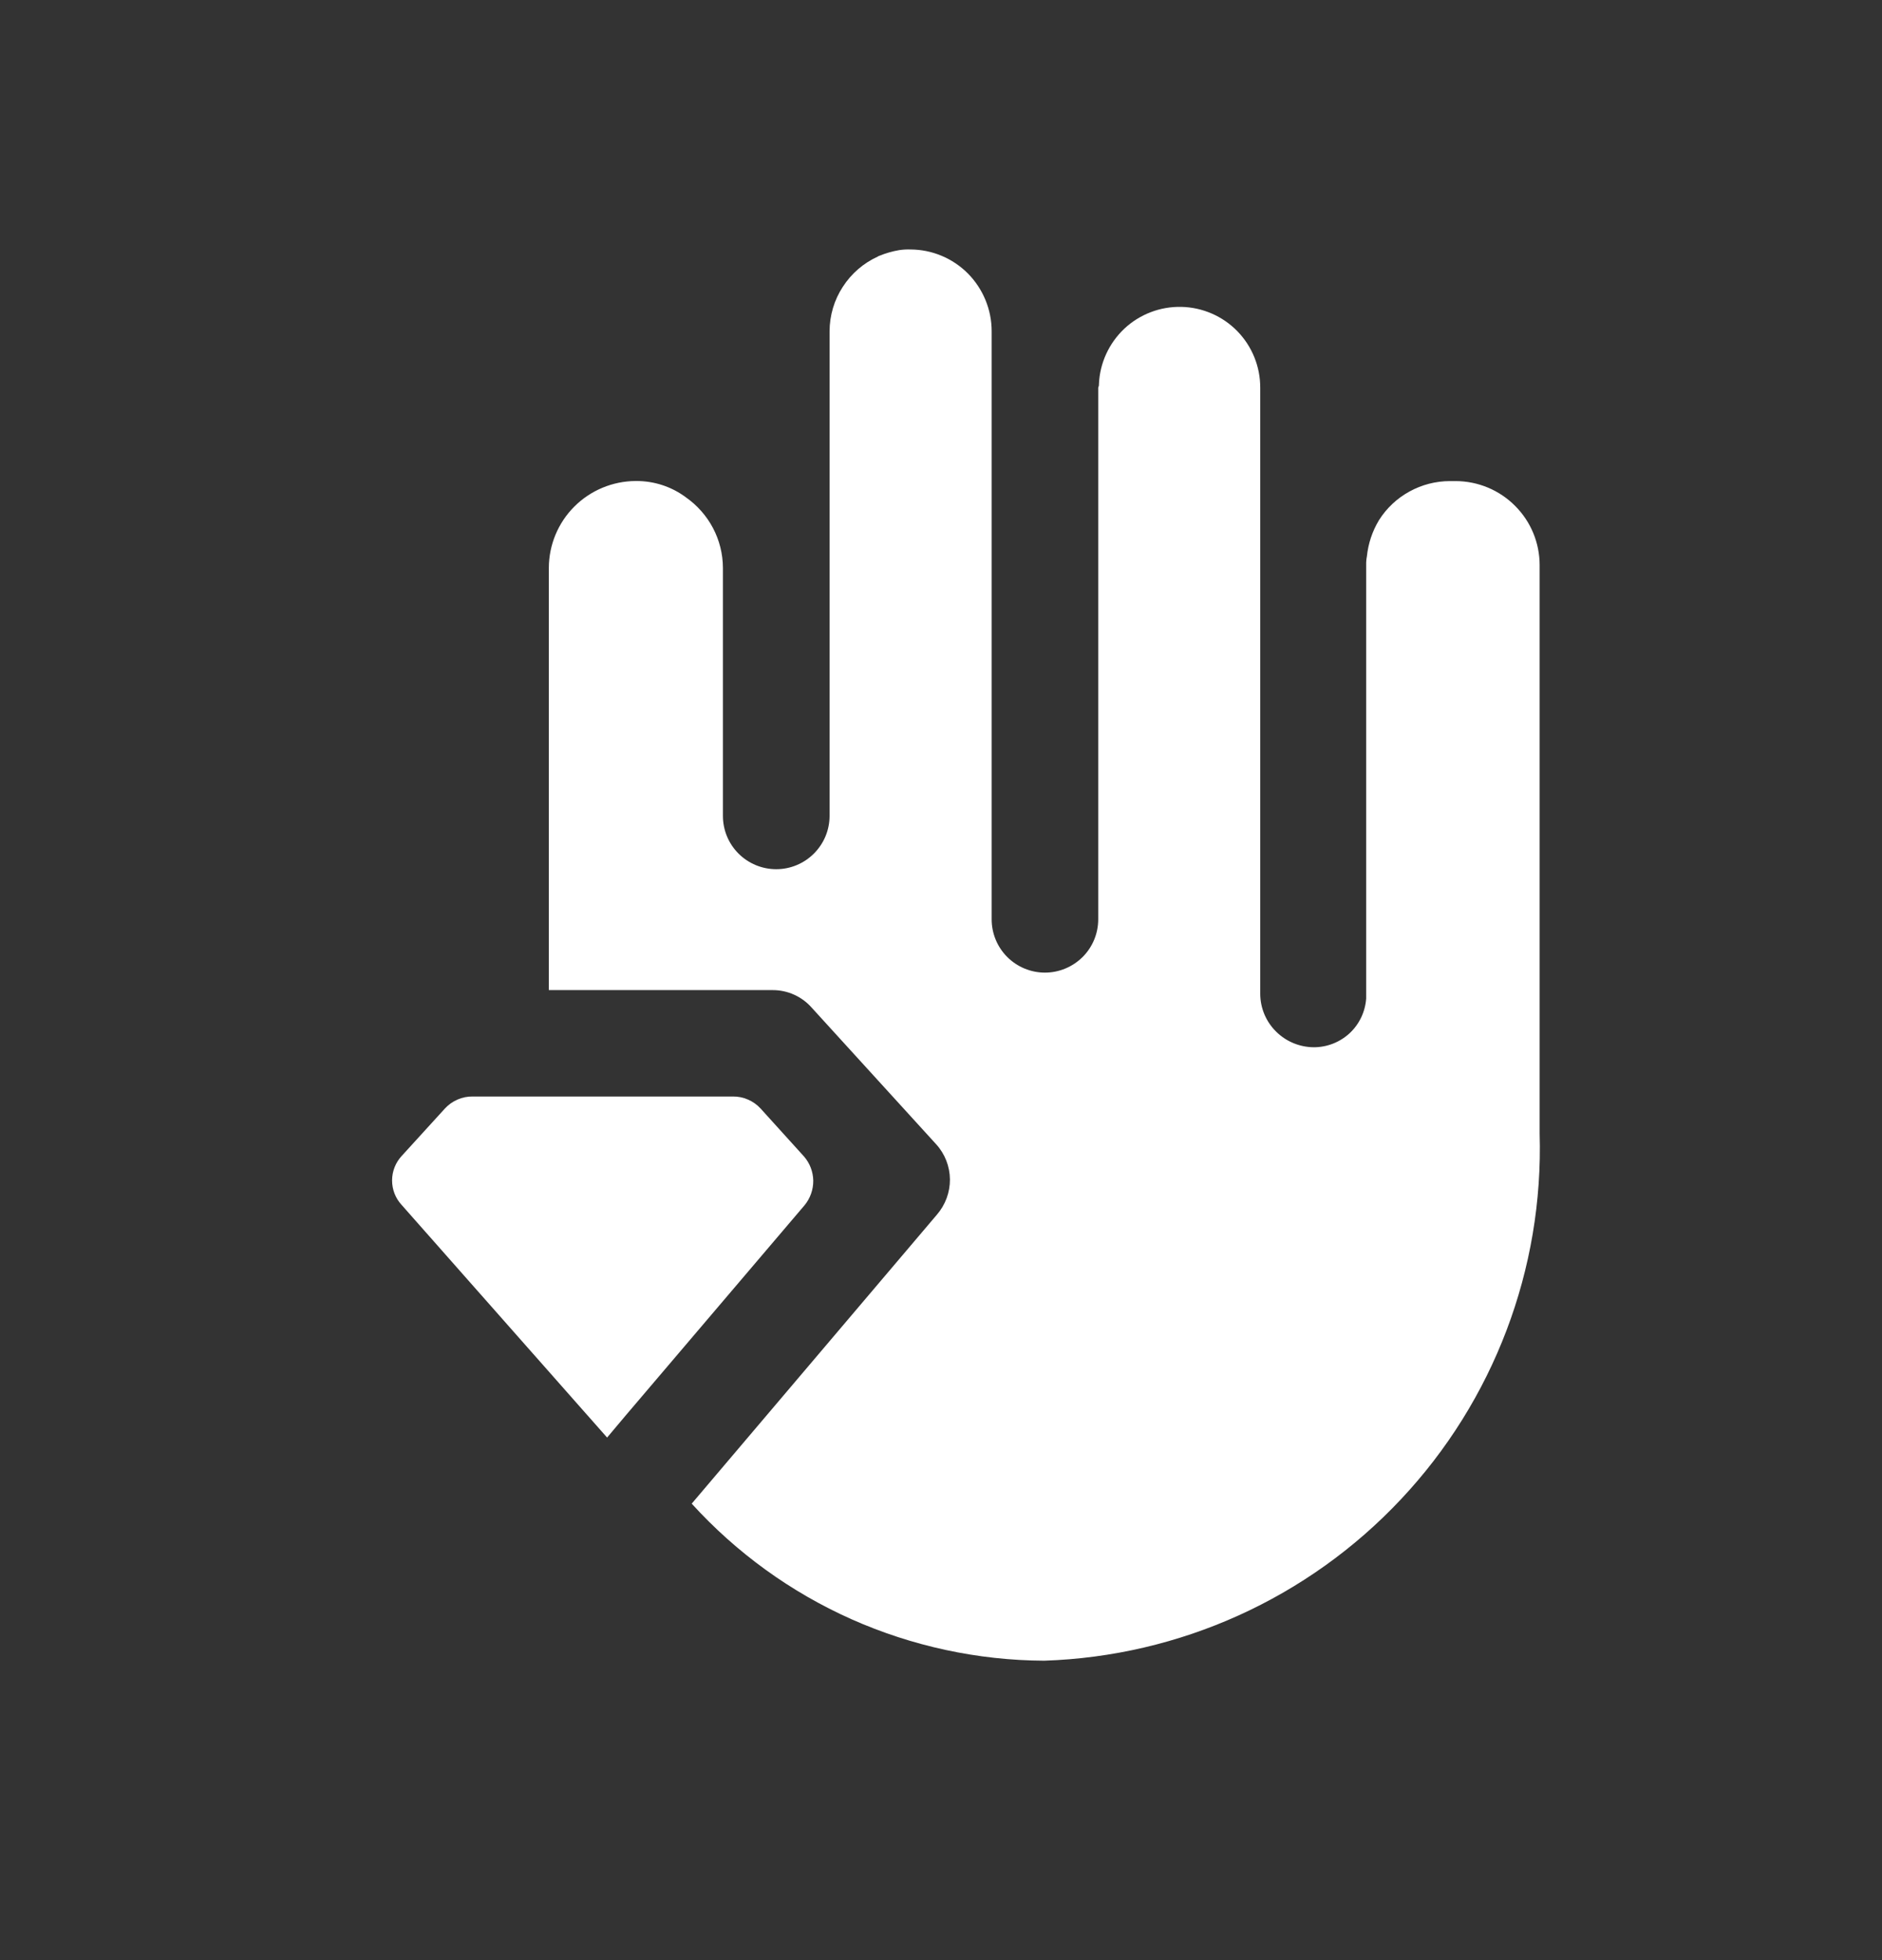 <svg width="24" height="25" viewBox="0 0 24 25" fill="none" xmlns="http://www.w3.org/2000/svg">
<rect x="0" y="0" width="24" height="25" fill="#333333" stroke="none"/>
<path d="M9.699 14.138C9.654 14.089 9.599 14.05 9.538 14.024C9.477 13.997 9.411 13.984 9.344 13.985H6.029C5.962 13.984 5.896 13.997 5.835 14.024C5.774 14.05 5.719 14.089 5.674 14.138L5.121 14.745C5.043 14.83 5 14.941 5 15.056C5 15.171 5.043 15.283 5.121 15.367L7.742 18.335L7.986 18.045L10.261 15.371C10.333 15.283 10.372 15.172 10.371 15.058C10.369 14.944 10.327 14.835 10.252 14.749L9.699 14.138Z" fill="white"/>
<path d="M18.564 6.136H18.491C18.31 6.136 18.132 6.182 17.974 6.269C17.815 6.356 17.681 6.482 17.585 6.635C17.5 6.776 17.448 6.933 17.431 7.097C17.424 7.133 17.421 7.169 17.422 7.205V12.735C17.41 12.904 17.335 13.063 17.21 13.179C17.085 13.294 16.921 13.358 16.751 13.357C16.571 13.355 16.399 13.283 16.272 13.156C16.144 13.029 16.072 12.857 16.071 12.677V4.946C16.072 4.676 15.967 4.417 15.779 4.224C15.591 4.031 15.334 3.92 15.065 3.914C14.796 3.908 14.534 4.008 14.338 4.192C14.142 4.377 14.025 4.631 14.014 4.9V4.909C14.014 4.927 14.005 4.937 14.005 4.946V11.725C14.005 11.905 13.934 12.078 13.806 12.206C13.678 12.333 13.506 12.405 13.325 12.405C13.145 12.405 12.972 12.333 12.845 12.206C12.717 12.078 12.646 11.905 12.646 11.725V4.224C12.646 3.949 12.537 3.685 12.344 3.489C12.15 3.294 11.887 3.183 11.612 3.182C11.563 3.18 11.515 3.183 11.467 3.19C11.38 3.205 11.295 3.229 11.213 3.263C11.206 3.264 11.2 3.267 11.195 3.272C11.012 3.355 10.857 3.489 10.748 3.658C10.638 3.826 10.58 4.023 10.579 4.224V10.406C10.579 10.587 10.507 10.759 10.379 10.887C10.252 11.014 10.079 11.086 9.899 11.086C9.718 11.086 9.545 11.014 9.418 10.887C9.29 10.759 9.219 10.587 9.219 10.406V7.242C9.218 7.065 9.175 6.892 9.093 6.736C9.011 6.58 8.892 6.445 8.748 6.344C8.565 6.207 8.342 6.134 8.113 6.135H8.104C7.812 6.137 7.531 6.254 7.324 6.461C7.117 6.668 7 6.949 6.999 7.242V12.628H9.854C9.949 12.628 10.042 12.648 10.128 12.687C10.214 12.726 10.291 12.783 10.353 12.854L11.939 14.595C12.05 14.717 12.112 14.876 12.114 15.042C12.115 15.207 12.056 15.367 11.948 15.492L8.821 19.178C9.391 19.805 10.084 20.307 10.858 20.652C11.632 20.996 12.469 21.177 13.316 21.181C15.045 21.124 16.68 20.385 17.864 19.124C19.049 17.864 19.685 16.185 19.634 14.457V7.207C19.634 6.923 19.521 6.651 19.32 6.451C19.12 6.25 18.848 6.137 18.564 6.136Z" fill="white"/>
</svg>
